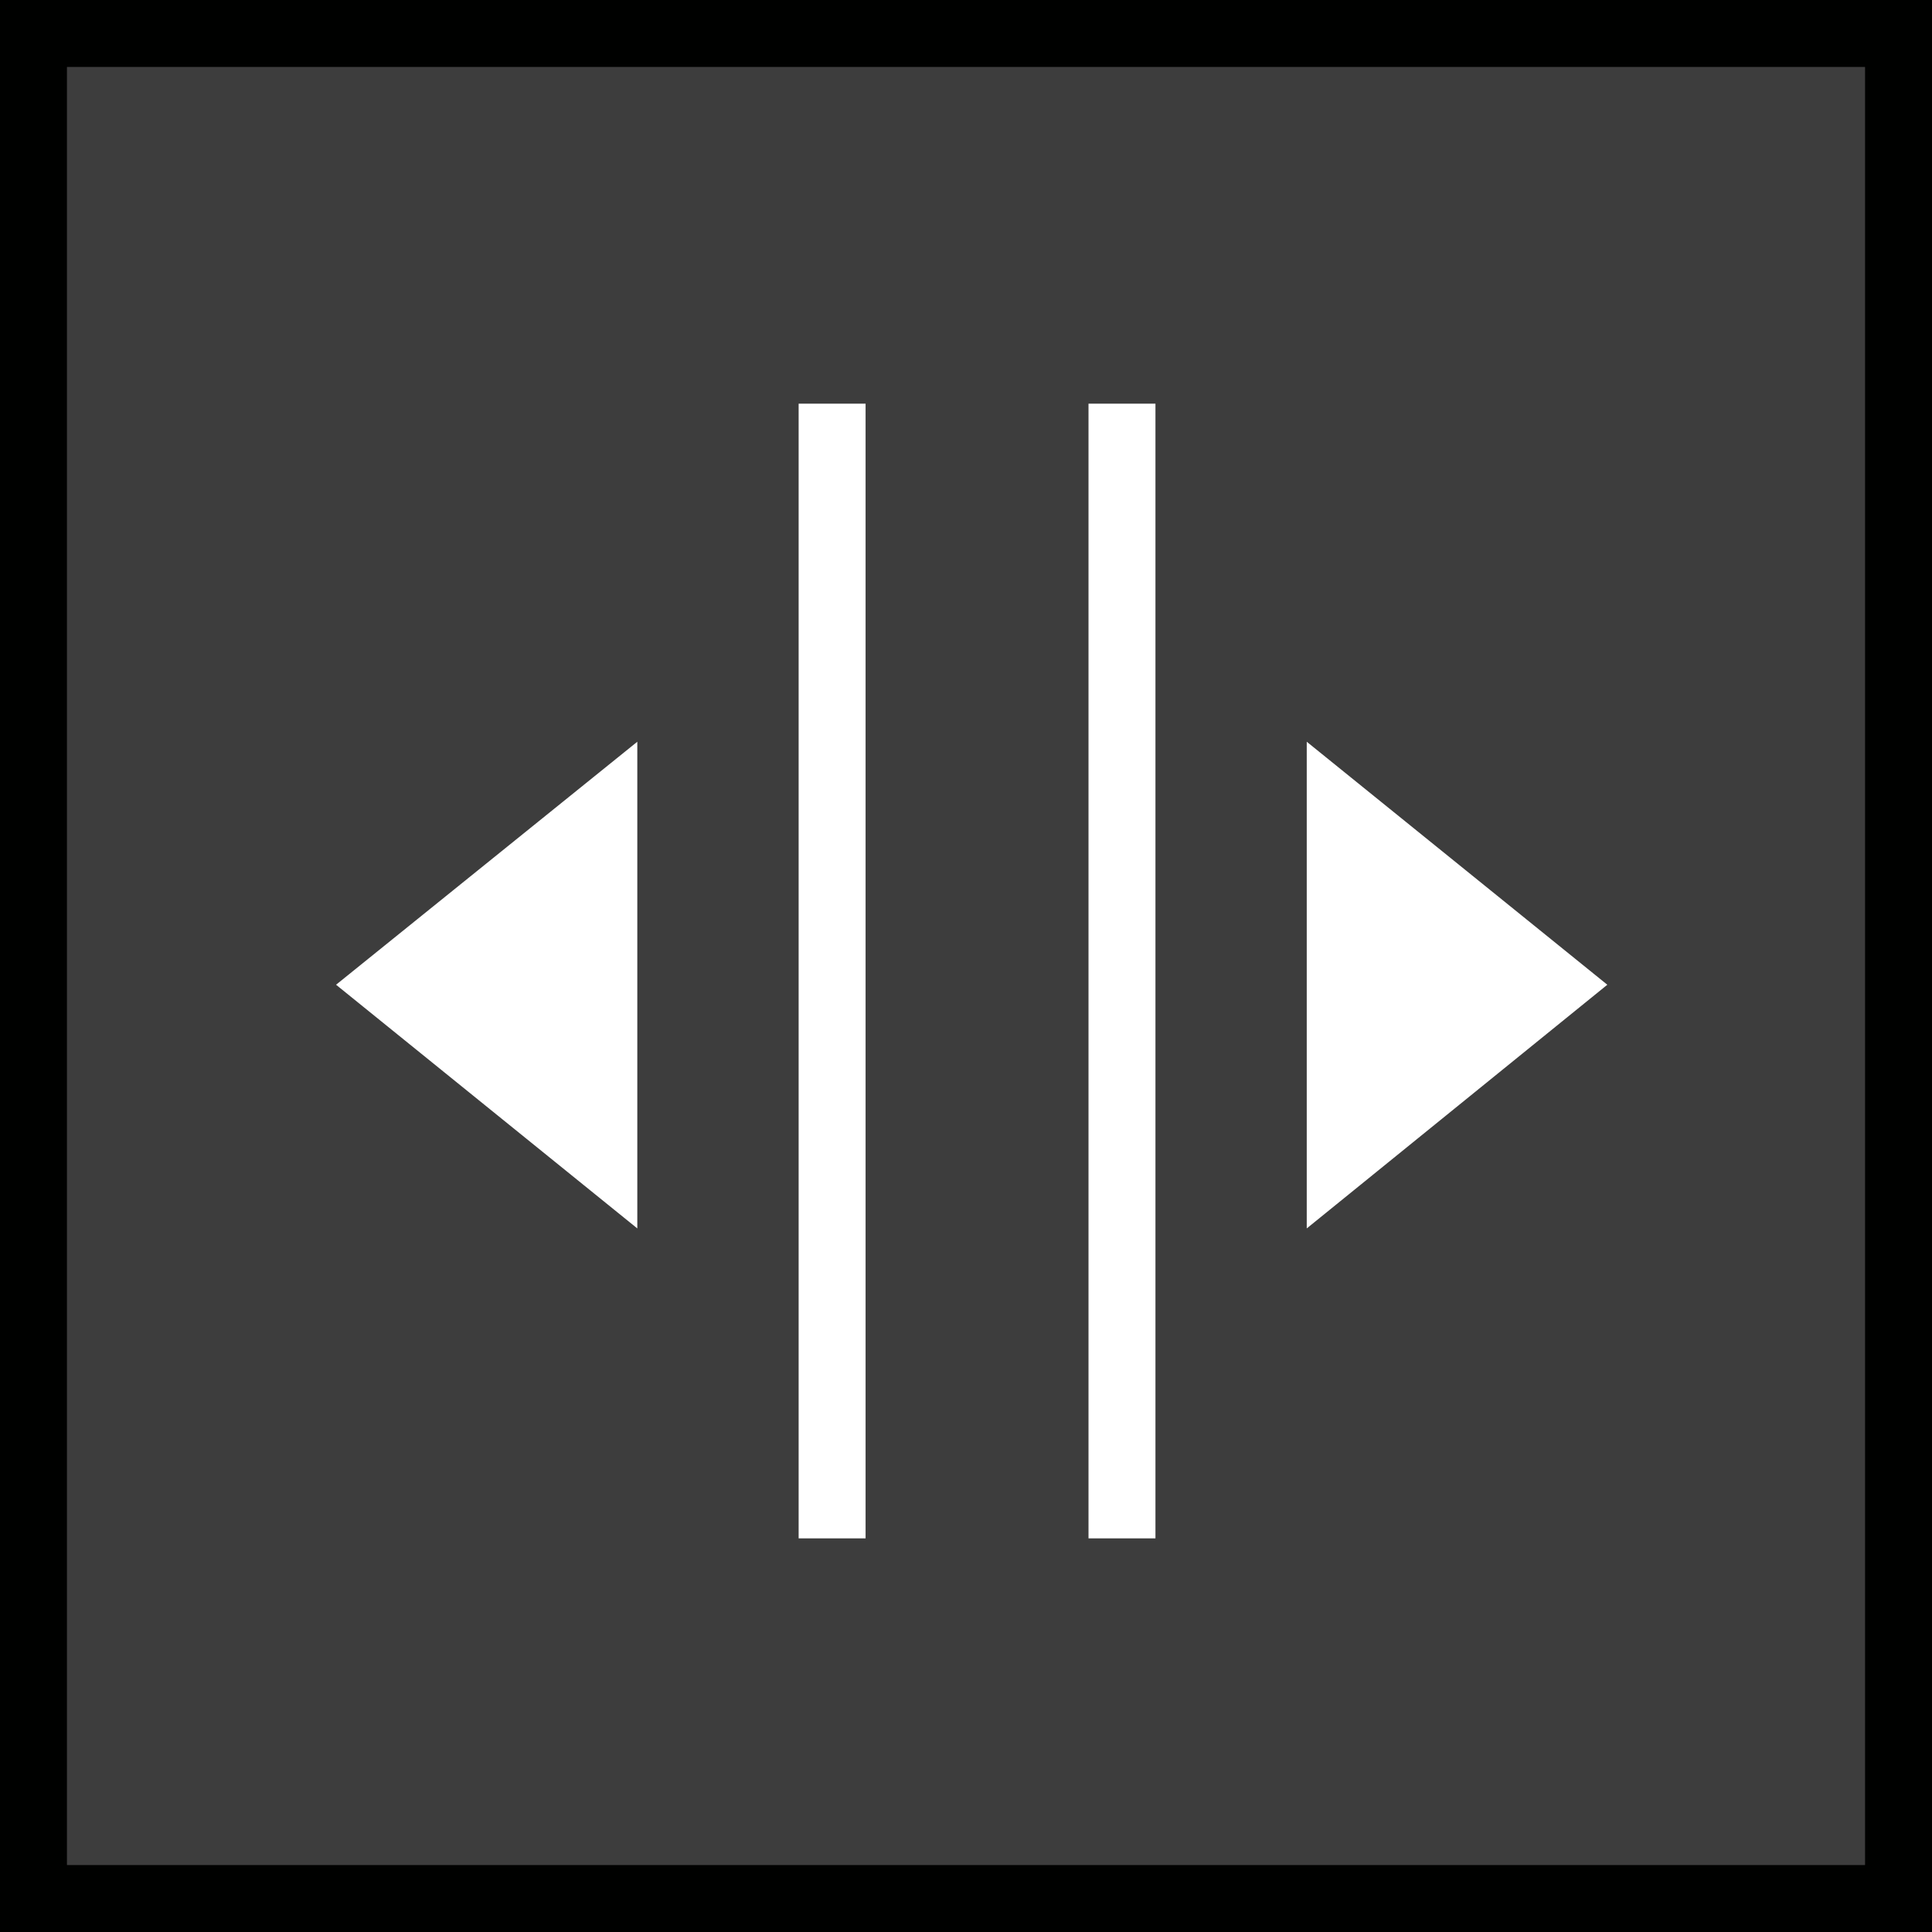 <svg id="Calque_1" data-name="Calque 1" xmlns="http://www.w3.org/2000/svg" viewBox="0 0 28.86 28.86"><rect x="0" y="0" width="28.86" height="28.86" fill="#808080" stroke="none"/><defs><style>.cls-1{fill:#3d3d3d;}.cls-2{fill:#000100;}.cls-3{fill:#fff;}.cls-4{fill:none;stroke:#fff;stroke-miterlimit:10;}</style></defs><title>boutons</title><rect class="cls-1" x="0.5" y="0.5" width="27.86" height="27.86"/><path class="cls-2" d="M28.86,28.86H0V0H28.86V28.86ZM1,27.86H27.86V1H1V27.86Z"/><polygon class="cls-3" points="9.52 18.35 5.02 14.71 9.52 11.08 9.52 18.35"/><polygon class="cls-3" points="19.52 11.08 24.01 14.71 19.52 18.35 19.52 11.08"/><line class="cls-4" x1="12.43" y1="6.03" x2="12.43" y2="22.98"/><line class="cls-4" x1="16.76" y1="6.03" x2="16.76" y2="22.98"/></svg>